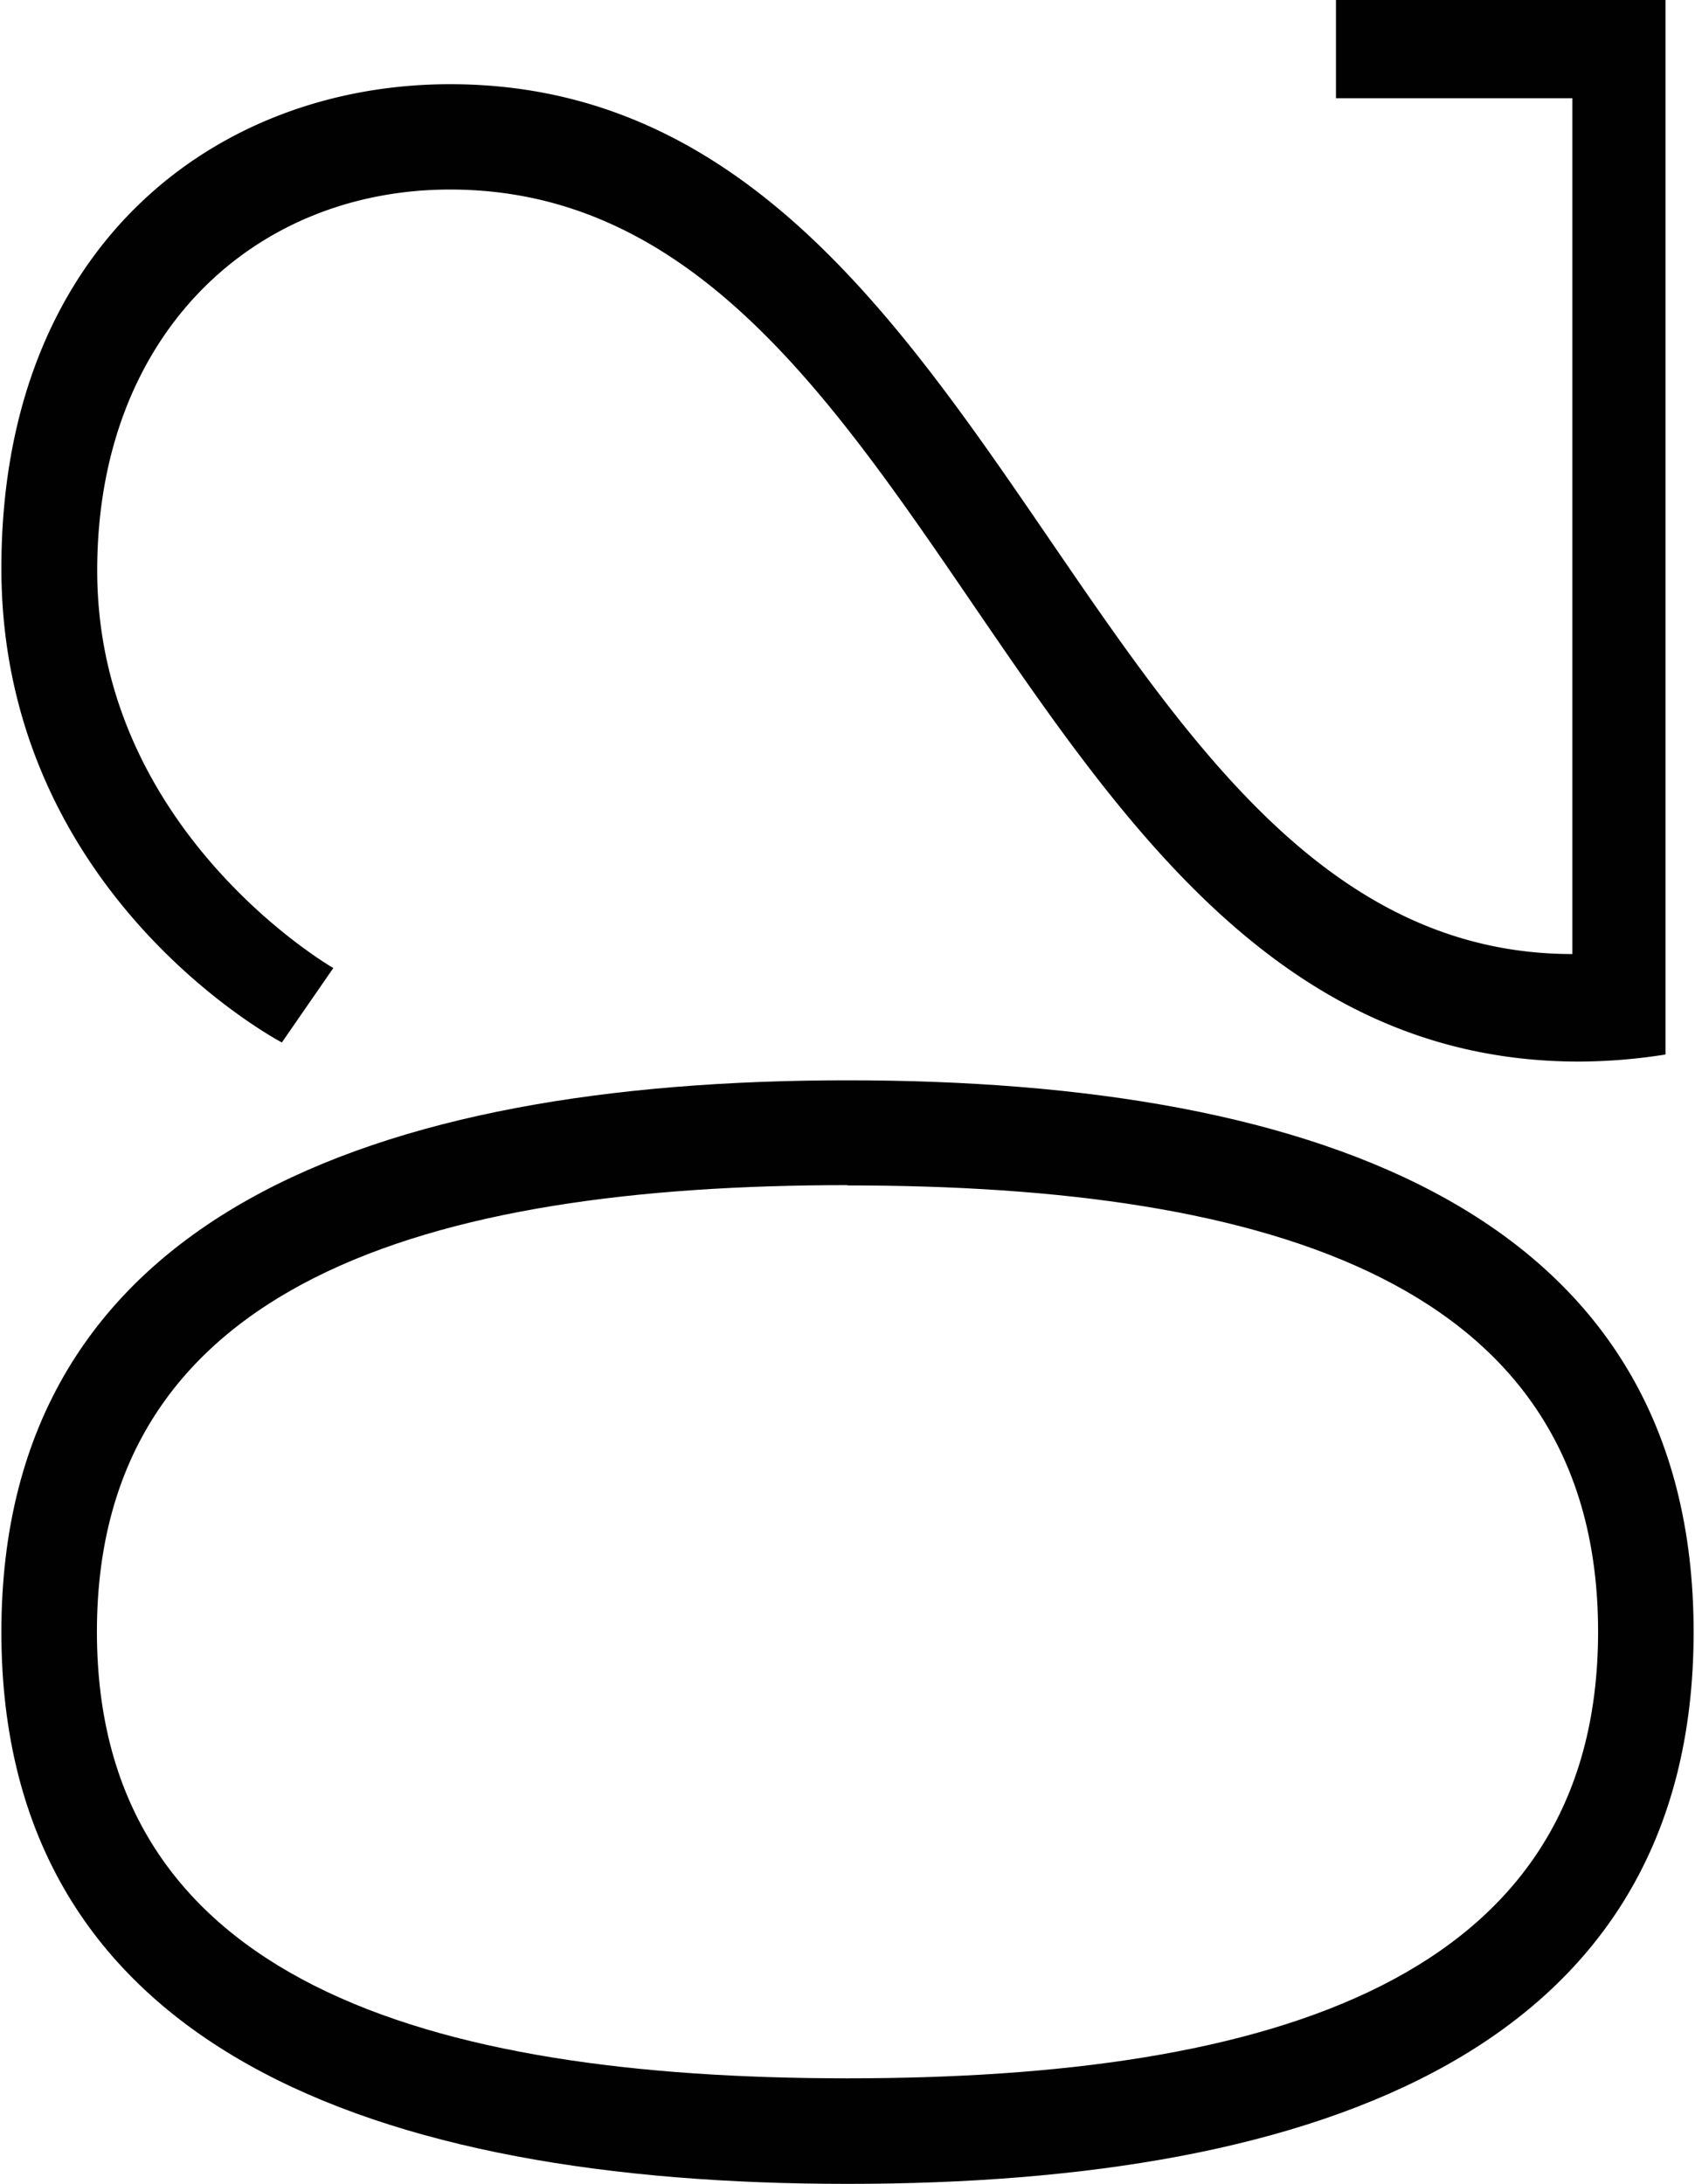 <svg id="Layer_1" data-name="Layer 1" xmlns="http://www.w3.org/2000/svg" width="3.23in" height="4.16in" viewBox="0 0 232.22 299.57">
  <defs>
    <style>
      .cls-1 {
        fill: #010101;
      }
    </style>
  </defs>
  <title>02</title>
  <g>
    <path class="cls-1" d="M116.11,299.57C51.32,299.57,0,281,0,223.88s51.32-75.69,116.11-75.69c65.11,0,116.11,18.6,116.11,75.69S181.22,299.57,116.11,299.57Zm0-137c-57.73,0-103,13.47-103,61.26s45.22,61.26,103,61.26c58.05,0,103-13.47,103-61.26S174.16,162.61,116.11,162.61Z"/>
    <path class="cls-1" d="M216.5,145.62C138.56,145.62,129.58,26,61.58,26,34.64,26,13.15,45.87,13.15,78.26c0,35.92,32.4,54.53,32.4,54.53L38.49,143S0,122.84,0,77.94C0,33.68,29.51,11.55,61.58,11.55c76.66,0,86.28,119.32,154,119.32V13.47H183.14V0h45.22V144.65A77.09,77.09,0,0,1,216.5,145.62Z"/>
  </g>
</svg>

